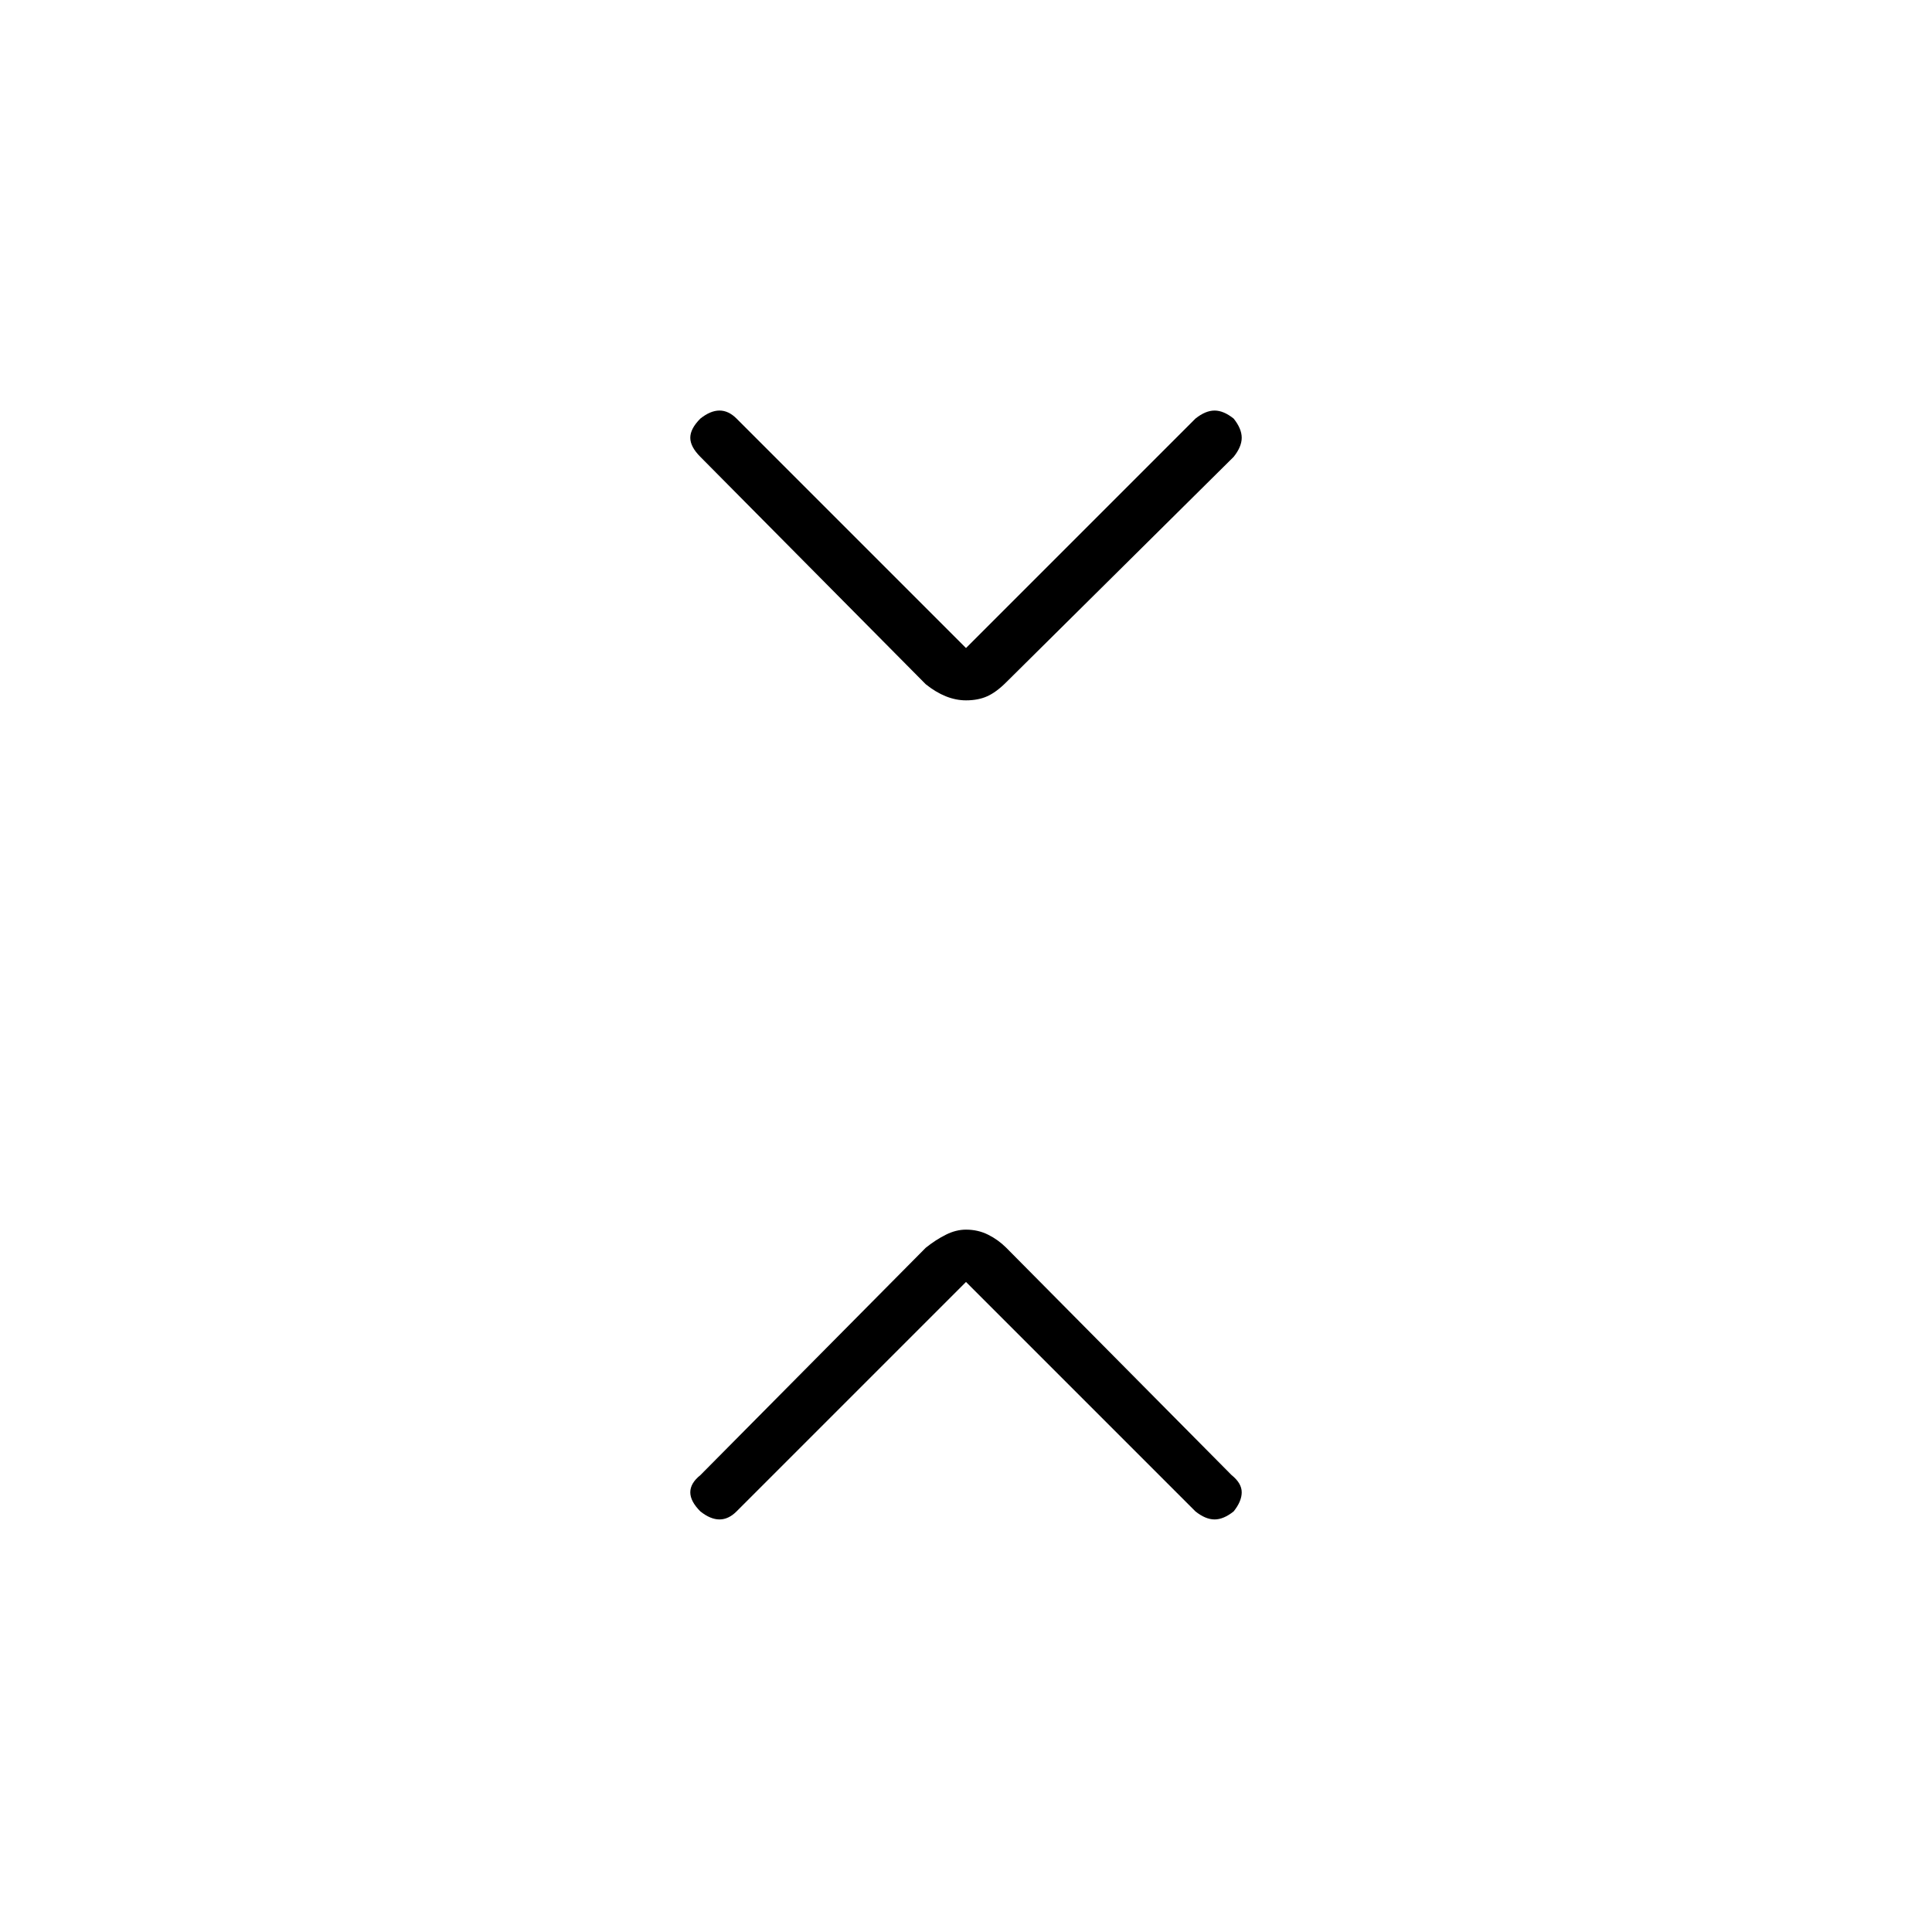 <svg xmlns="http://www.w3.org/2000/svg" height="24" width="24"><path d="M12 8.7q-.125 0-.25-.05t-.25-.15L8.7 5.675q-.125-.125-.125-.237 0-.113.125-.238.125-.1.238-.1.112 0 .212.1L12 8.05l2.85-2.85q.125-.1.238-.1.112 0 .237.1.1.125.1.238 0 .112-.1.237l-2.825 2.8q-.125.125-.238.175-.112.05-.262.05ZM8.7 18.775q-.125-.125-.125-.237 0-.113.125-.213l2.8-2.825q.125-.1.25-.162.125-.063.25-.063.15 0 .275.063.125.062.225.162l2.8 2.825q.125.1.125.213 0 .112-.1.237-.125.1-.237.1-.113 0-.238-.1L12 15.925l-2.85 2.85q-.1.1-.212.1-.113 0-.238-.1Z"/></svg>